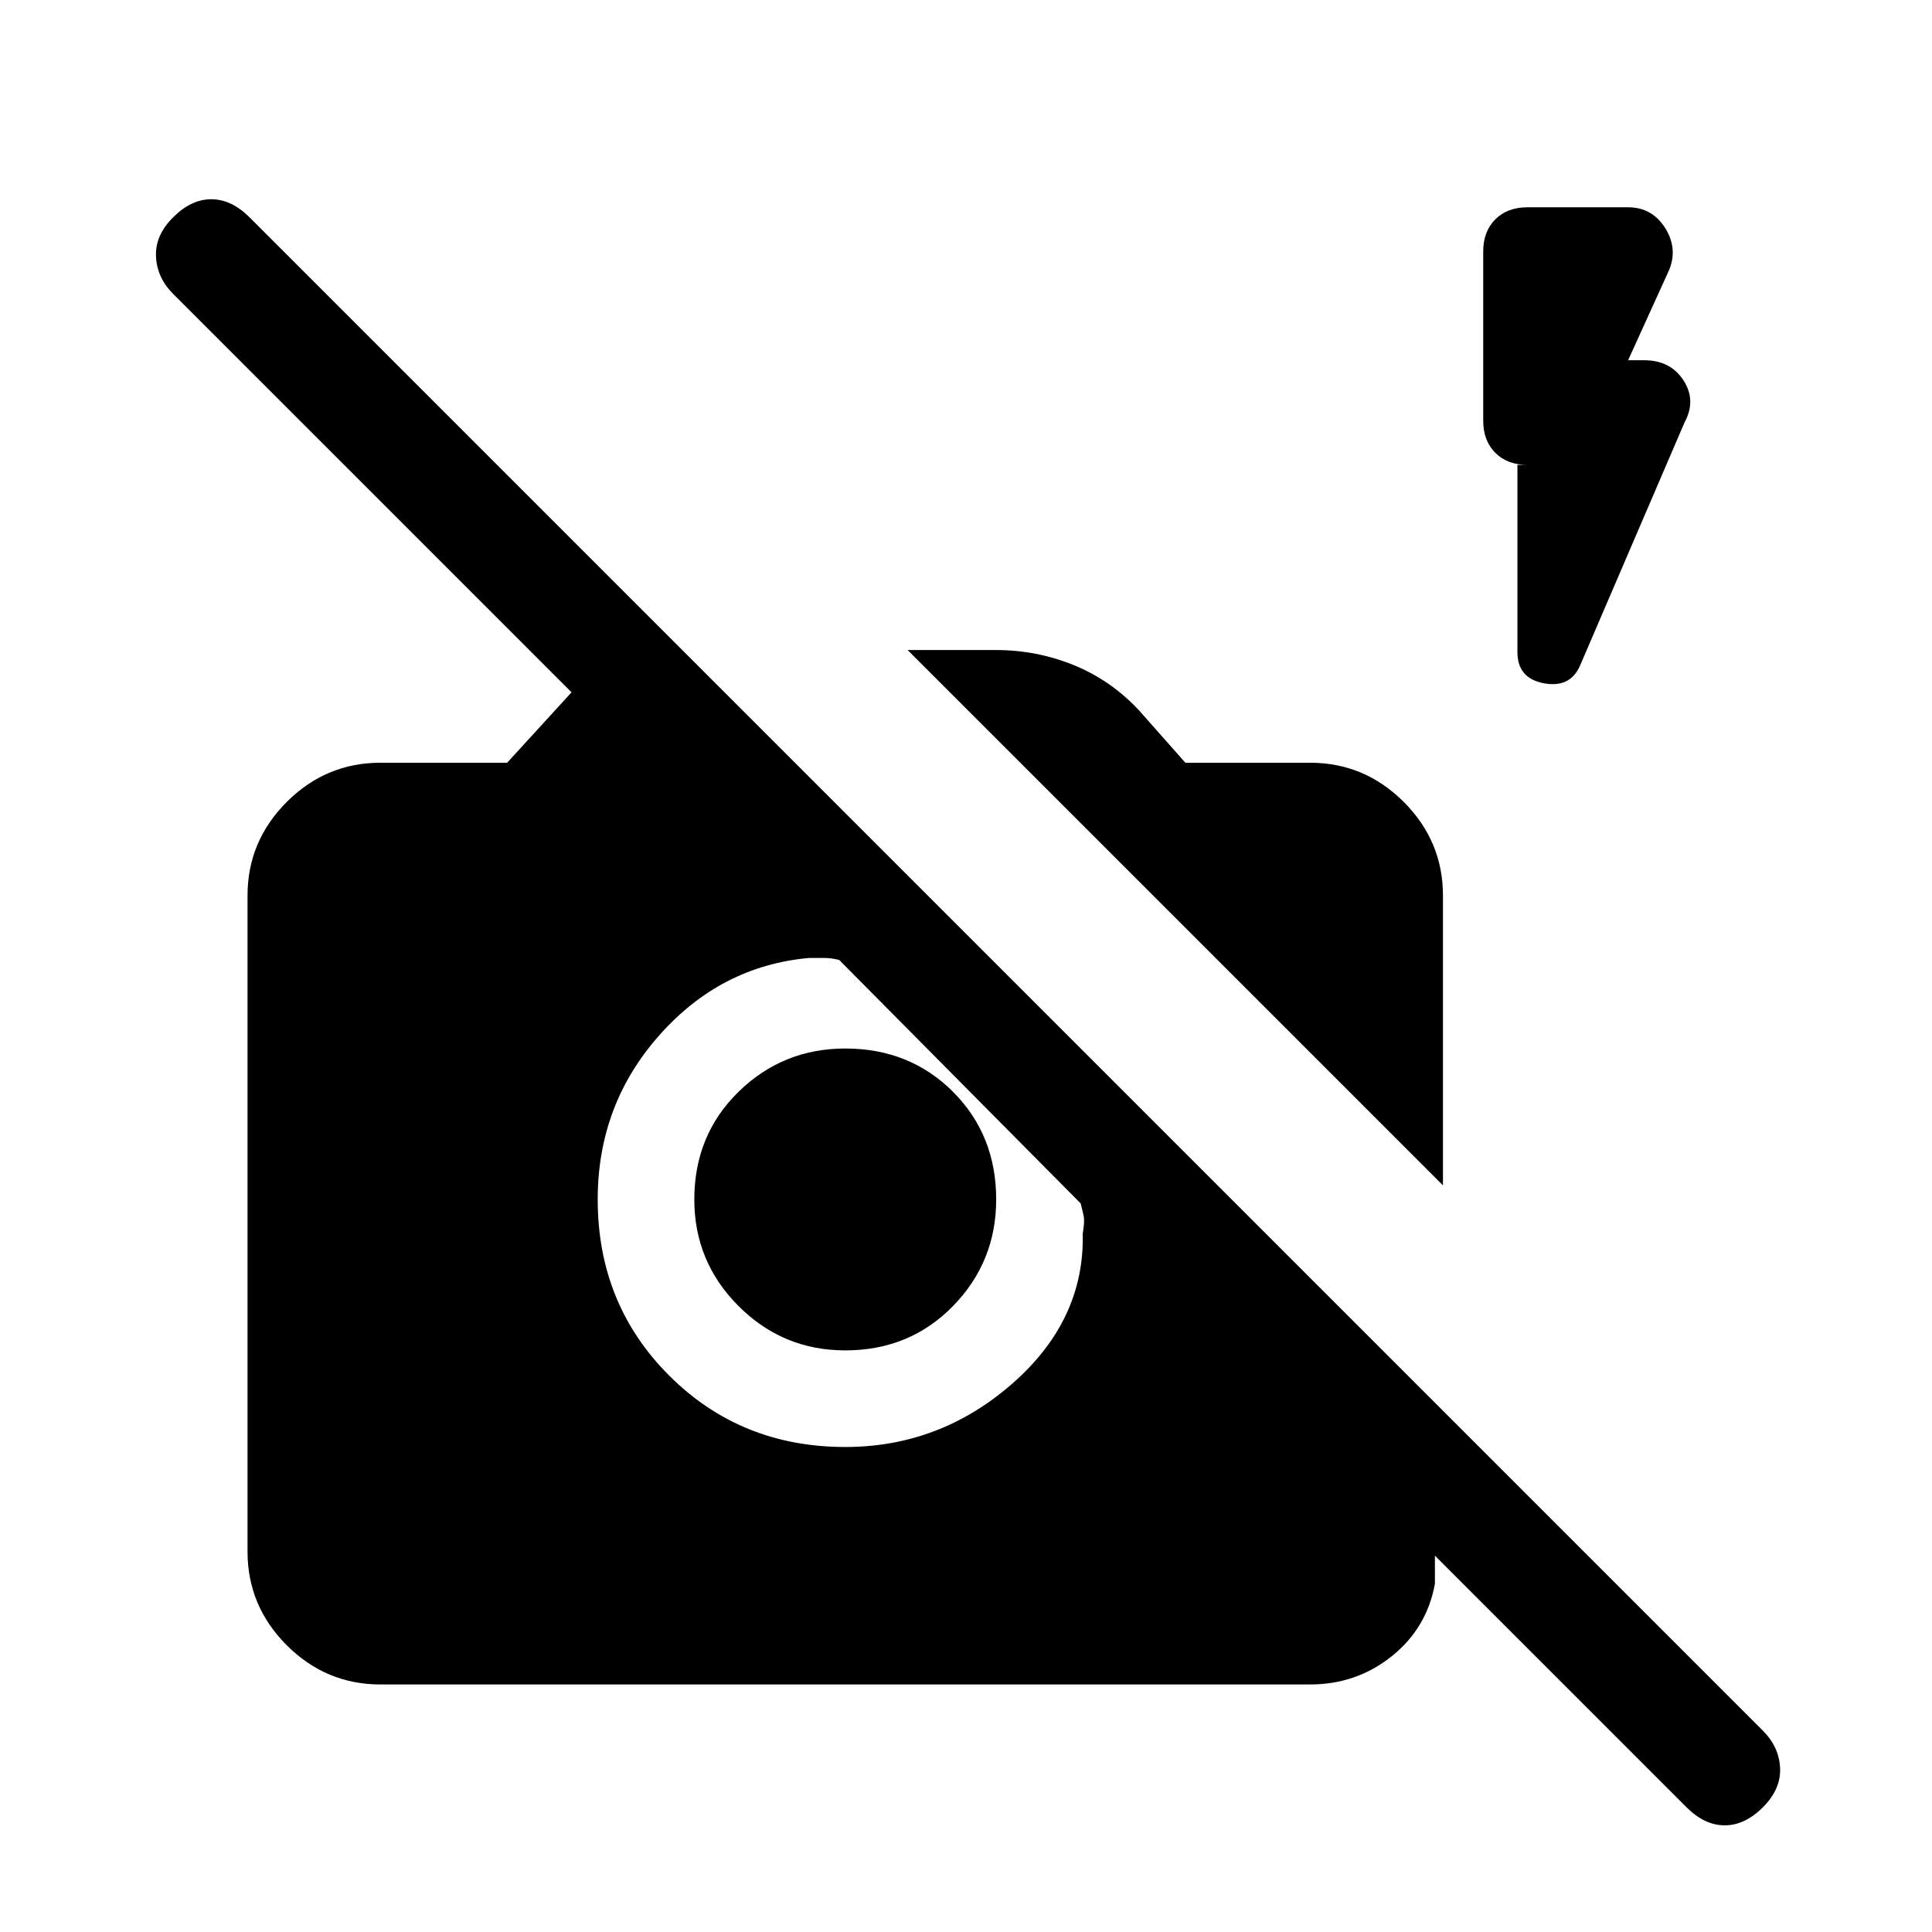 <svg xmlns="http://www.w3.org/2000/svg" height="24" width="24"><path d="M20.95 22.45 17.825 19.325V19.675Q17.725 20.225 17.288 20.575Q16.85 20.925 16.275 20.925H4.725Q4.05 20.925 3.562 20.438Q3.075 19.95 3.075 19.275V11.125Q3.075 10.45 3.562 9.962Q4.05 9.475 4.725 9.475H6.3L7.1 8.6L2.15 3.65Q1.95 3.45 1.938 3.187Q1.925 2.925 2.15 2.7Q2.375 2.475 2.625 2.475Q2.875 2.475 3.1 2.7L21.9 21.5Q22.1 21.7 22.113 21.962Q22.125 22.225 21.9 22.45Q21.675 22.675 21.425 22.675Q21.175 22.675 20.95 22.45ZM10.425 11.925Q10.325 11.9 10.238 11.9Q10.15 11.9 10.05 11.9Q8.95 12 8.188 12.863Q7.425 13.725 7.425 14.9Q7.425 16.2 8.312 17.087Q9.2 17.975 10.5 17.975Q11.675 17.975 12.575 17.188Q13.475 16.4 13.45 15.325Q13.475 15.175 13.463 15.112Q13.45 15.05 13.425 14.95ZM10.5 16.775Q9.725 16.775 9.175 16.225Q8.625 15.675 8.625 14.9Q8.625 14.1 9.175 13.562Q9.725 13.025 10.5 13.025Q11.3 13.025 11.838 13.562Q12.375 14.1 12.375 14.9Q12.375 15.675 11.838 16.225Q11.3 16.775 10.5 16.775ZM17.925 14.725 11.275 8.075H12.375Q12.875 8.075 13.338 8.262Q13.8 8.45 14.15 8.825L14.725 9.475H16.275Q16.95 9.475 17.438 9.962Q17.925 10.45 17.925 11.125ZM18.85 5.775H18.975Q18.725 5.775 18.575 5.625Q18.425 5.475 18.425 5.225V3.125Q18.425 2.875 18.575 2.725Q18.725 2.575 18.975 2.575H20.225Q20.525 2.575 20.688 2.837Q20.85 3.1 20.725 3.375L20.225 4.475H20.425Q20.75 4.475 20.913 4.725Q21.075 4.975 20.925 5.25L19.625 8.275Q19.5 8.55 19.175 8.487Q18.85 8.425 18.85 8.1Z"/></svg>